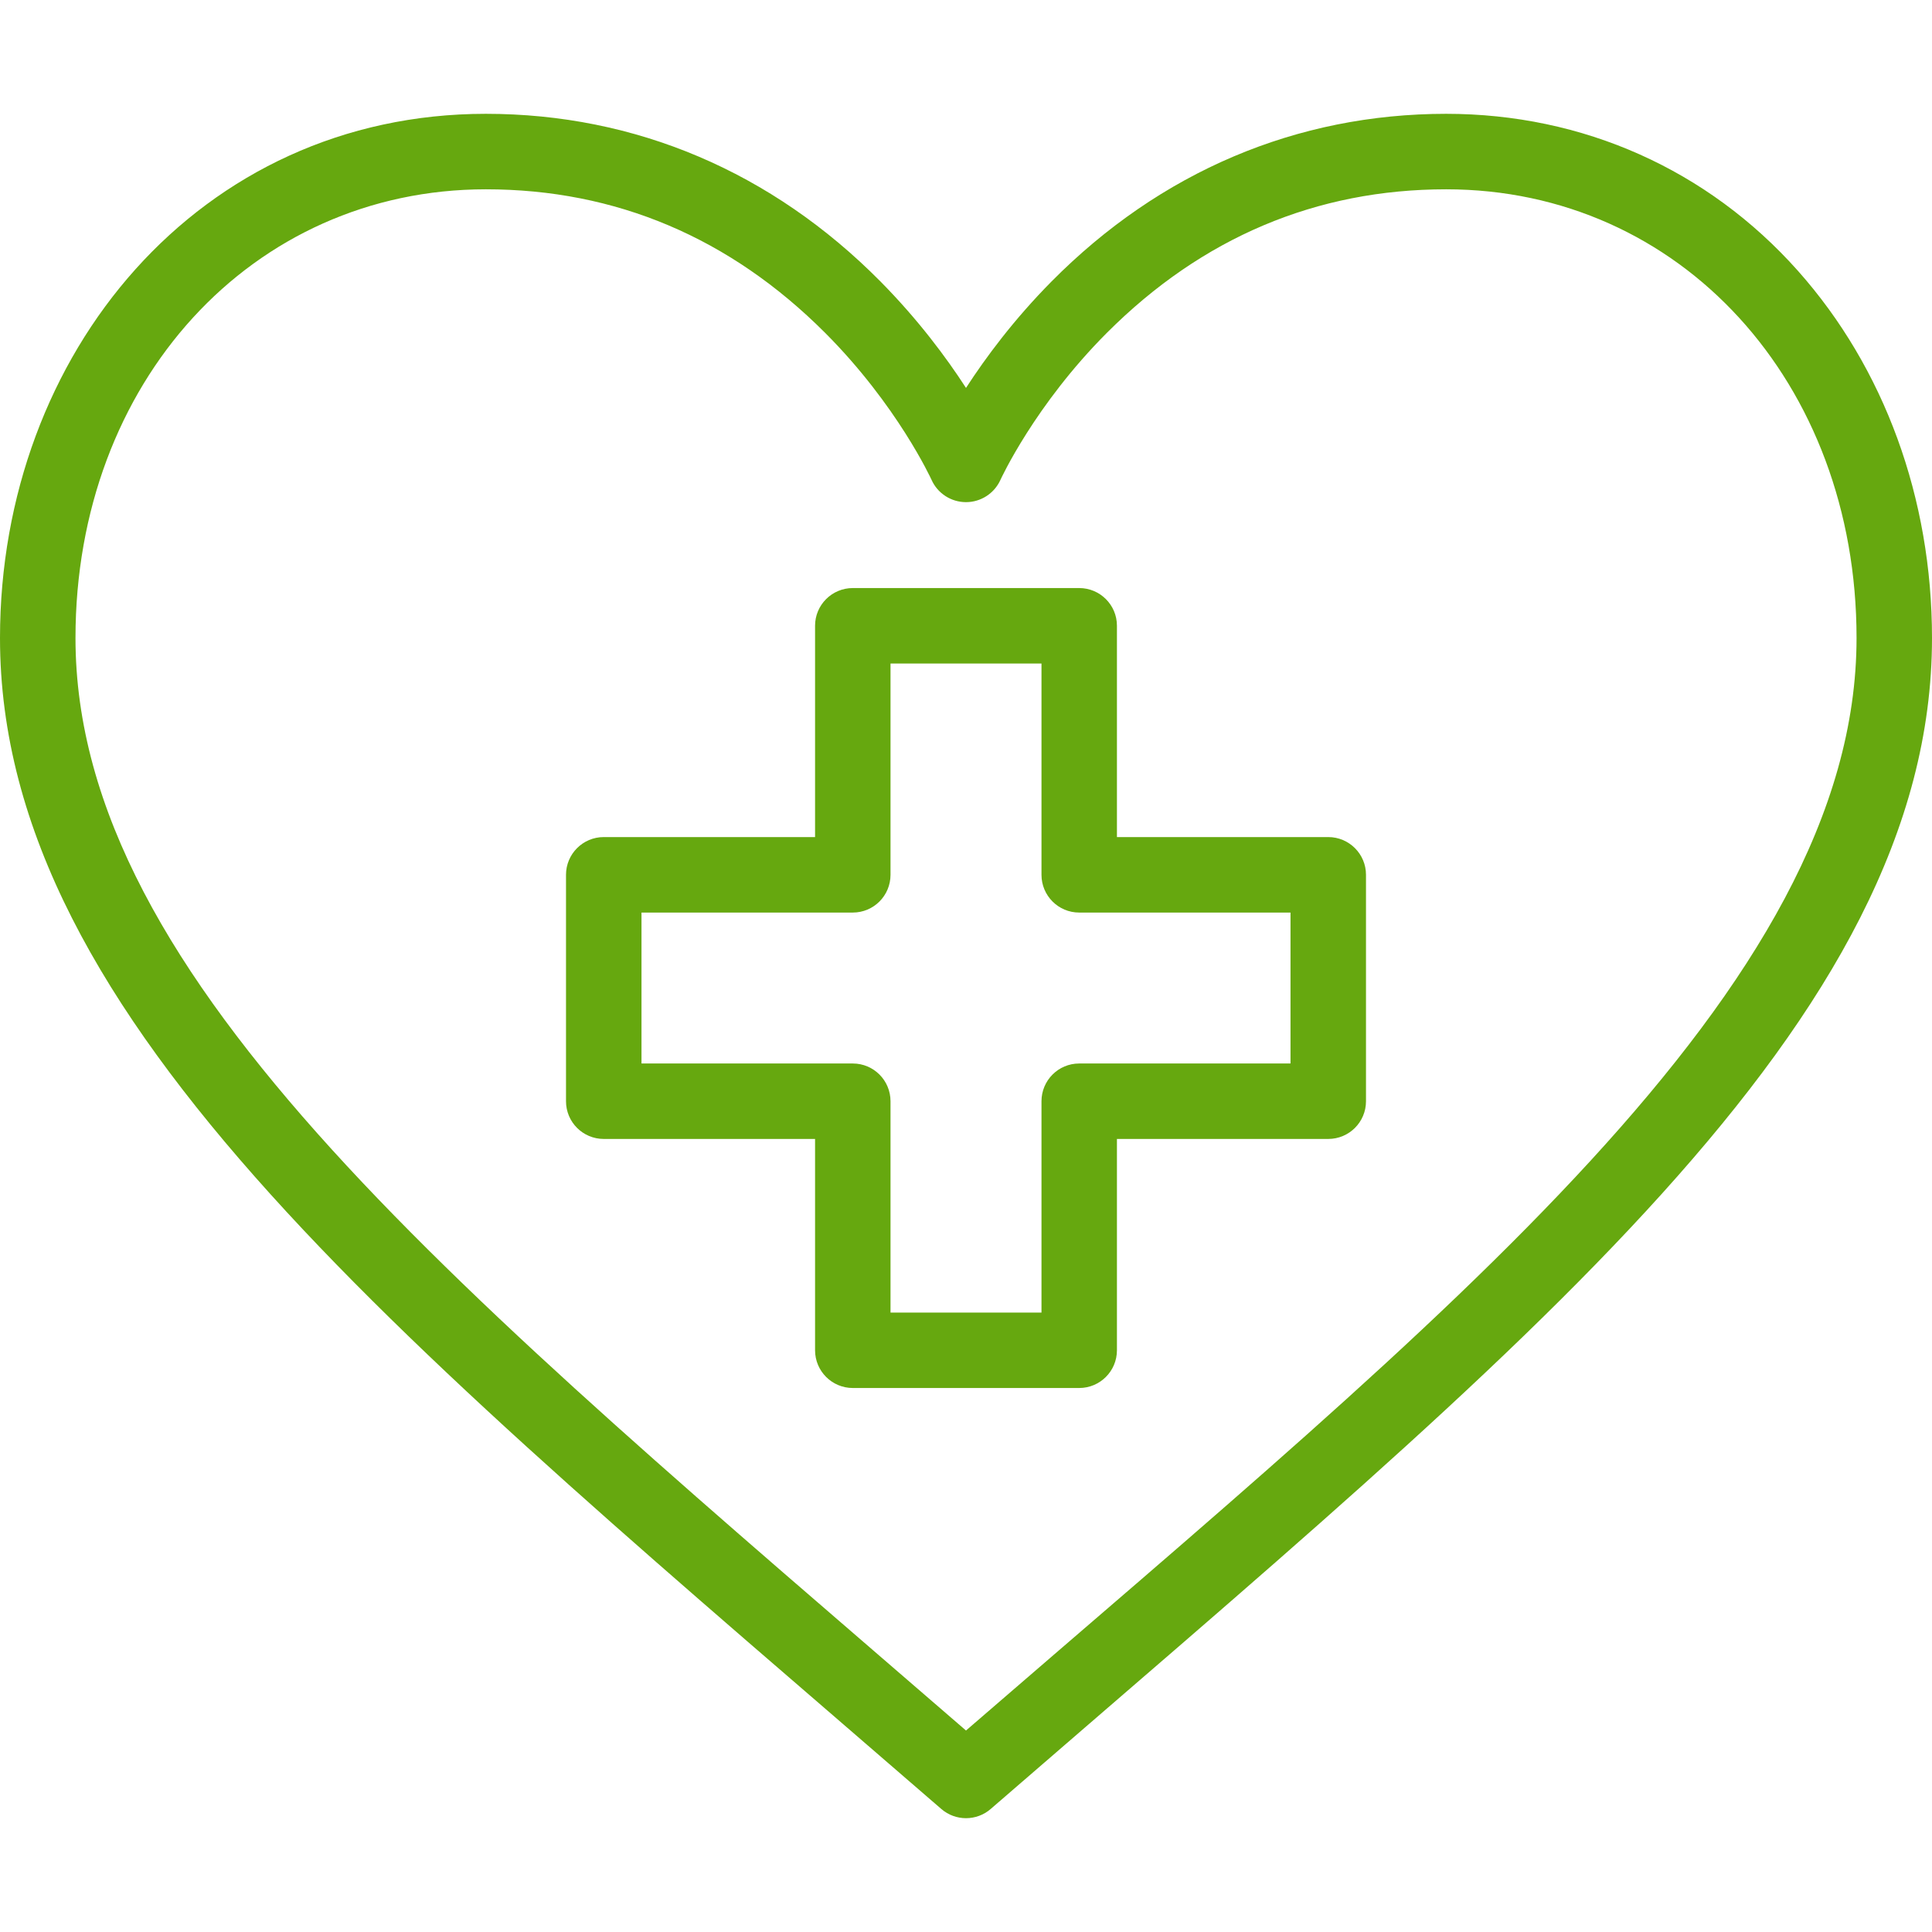 <svg width="56" height="56" viewBox="0 0 56 56" fill="none" xmlns="http://www.w3.org/2000/svg">
<path d="M52.113 7.849C49.502 4.915 45.882 3.299 41.918 3.299C37.584 3.299 33.628 4.98 30.48 8.158C29.386 9.263 28.567 10.368 28 11.244C27.433 10.368 26.614 9.264 25.52 8.158C22.372 4.979 18.417 3.299 14.082 3.299C5.785 3.299 0 10.24 0 18.493C0 29.64 11.813 39.026 27.284 52.434C27.489 52.612 27.745 52.701 28 52.701C28.255 52.701 28.511 52.612 28.716 52.434C44.224 38.994 56 29.625 56 18.493C56 14.446 54.62 10.666 52.113 7.849ZM28 50.16C13.391 37.518 2.188 28.438 2.188 18.493C2.188 11.078 7.301 5.487 14.082 5.487C17.847 5.487 21.154 6.885 23.912 9.643C26.012 11.744 26.992 13.889 27.002 13.91C27.178 14.302 27.568 14.554 27.998 14.555C27.999 14.555 28 14.555 28 14.555C28.43 14.555 28.821 14.302 28.998 13.91C29.008 13.889 29.988 11.745 32.088 9.643C34.846 6.885 38.153 5.487 41.918 5.487C48.699 5.487 53.813 11.078 53.813 18.493C53.812 28.663 41.87 38.158 28 50.16Z" fill="#66A80F"/>
<path d="M38.5 24.263H32.375V18.138C32.375 17.534 31.885 17.045 31.281 17.045H24.719C24.115 17.045 23.625 17.534 23.625 18.138V24.263H17.5C16.896 24.263 16.406 24.753 16.406 25.357V31.92C16.406 32.524 16.896 33.013 17.5 33.013H23.625V39.138C23.625 39.742 24.115 40.232 24.719 40.232H31.281C31.885 40.232 32.375 39.742 32.375 39.138V33.013H38.5C39.104 33.013 39.594 32.524 39.594 31.92V25.357C39.594 24.753 39.104 24.263 38.5 24.263ZM37.406 30.826H31.281C30.677 30.826 30.188 31.316 30.188 31.92V38.045H25.812V31.92C25.812 31.316 25.323 30.826 24.719 30.826H18.594V26.451H24.719C25.323 26.451 25.812 25.961 25.812 25.357V19.232H30.188V25.357C30.188 25.961 30.677 26.451 31.281 26.451H37.406V30.826Z" fill="#66A80F"/>
</svg>
